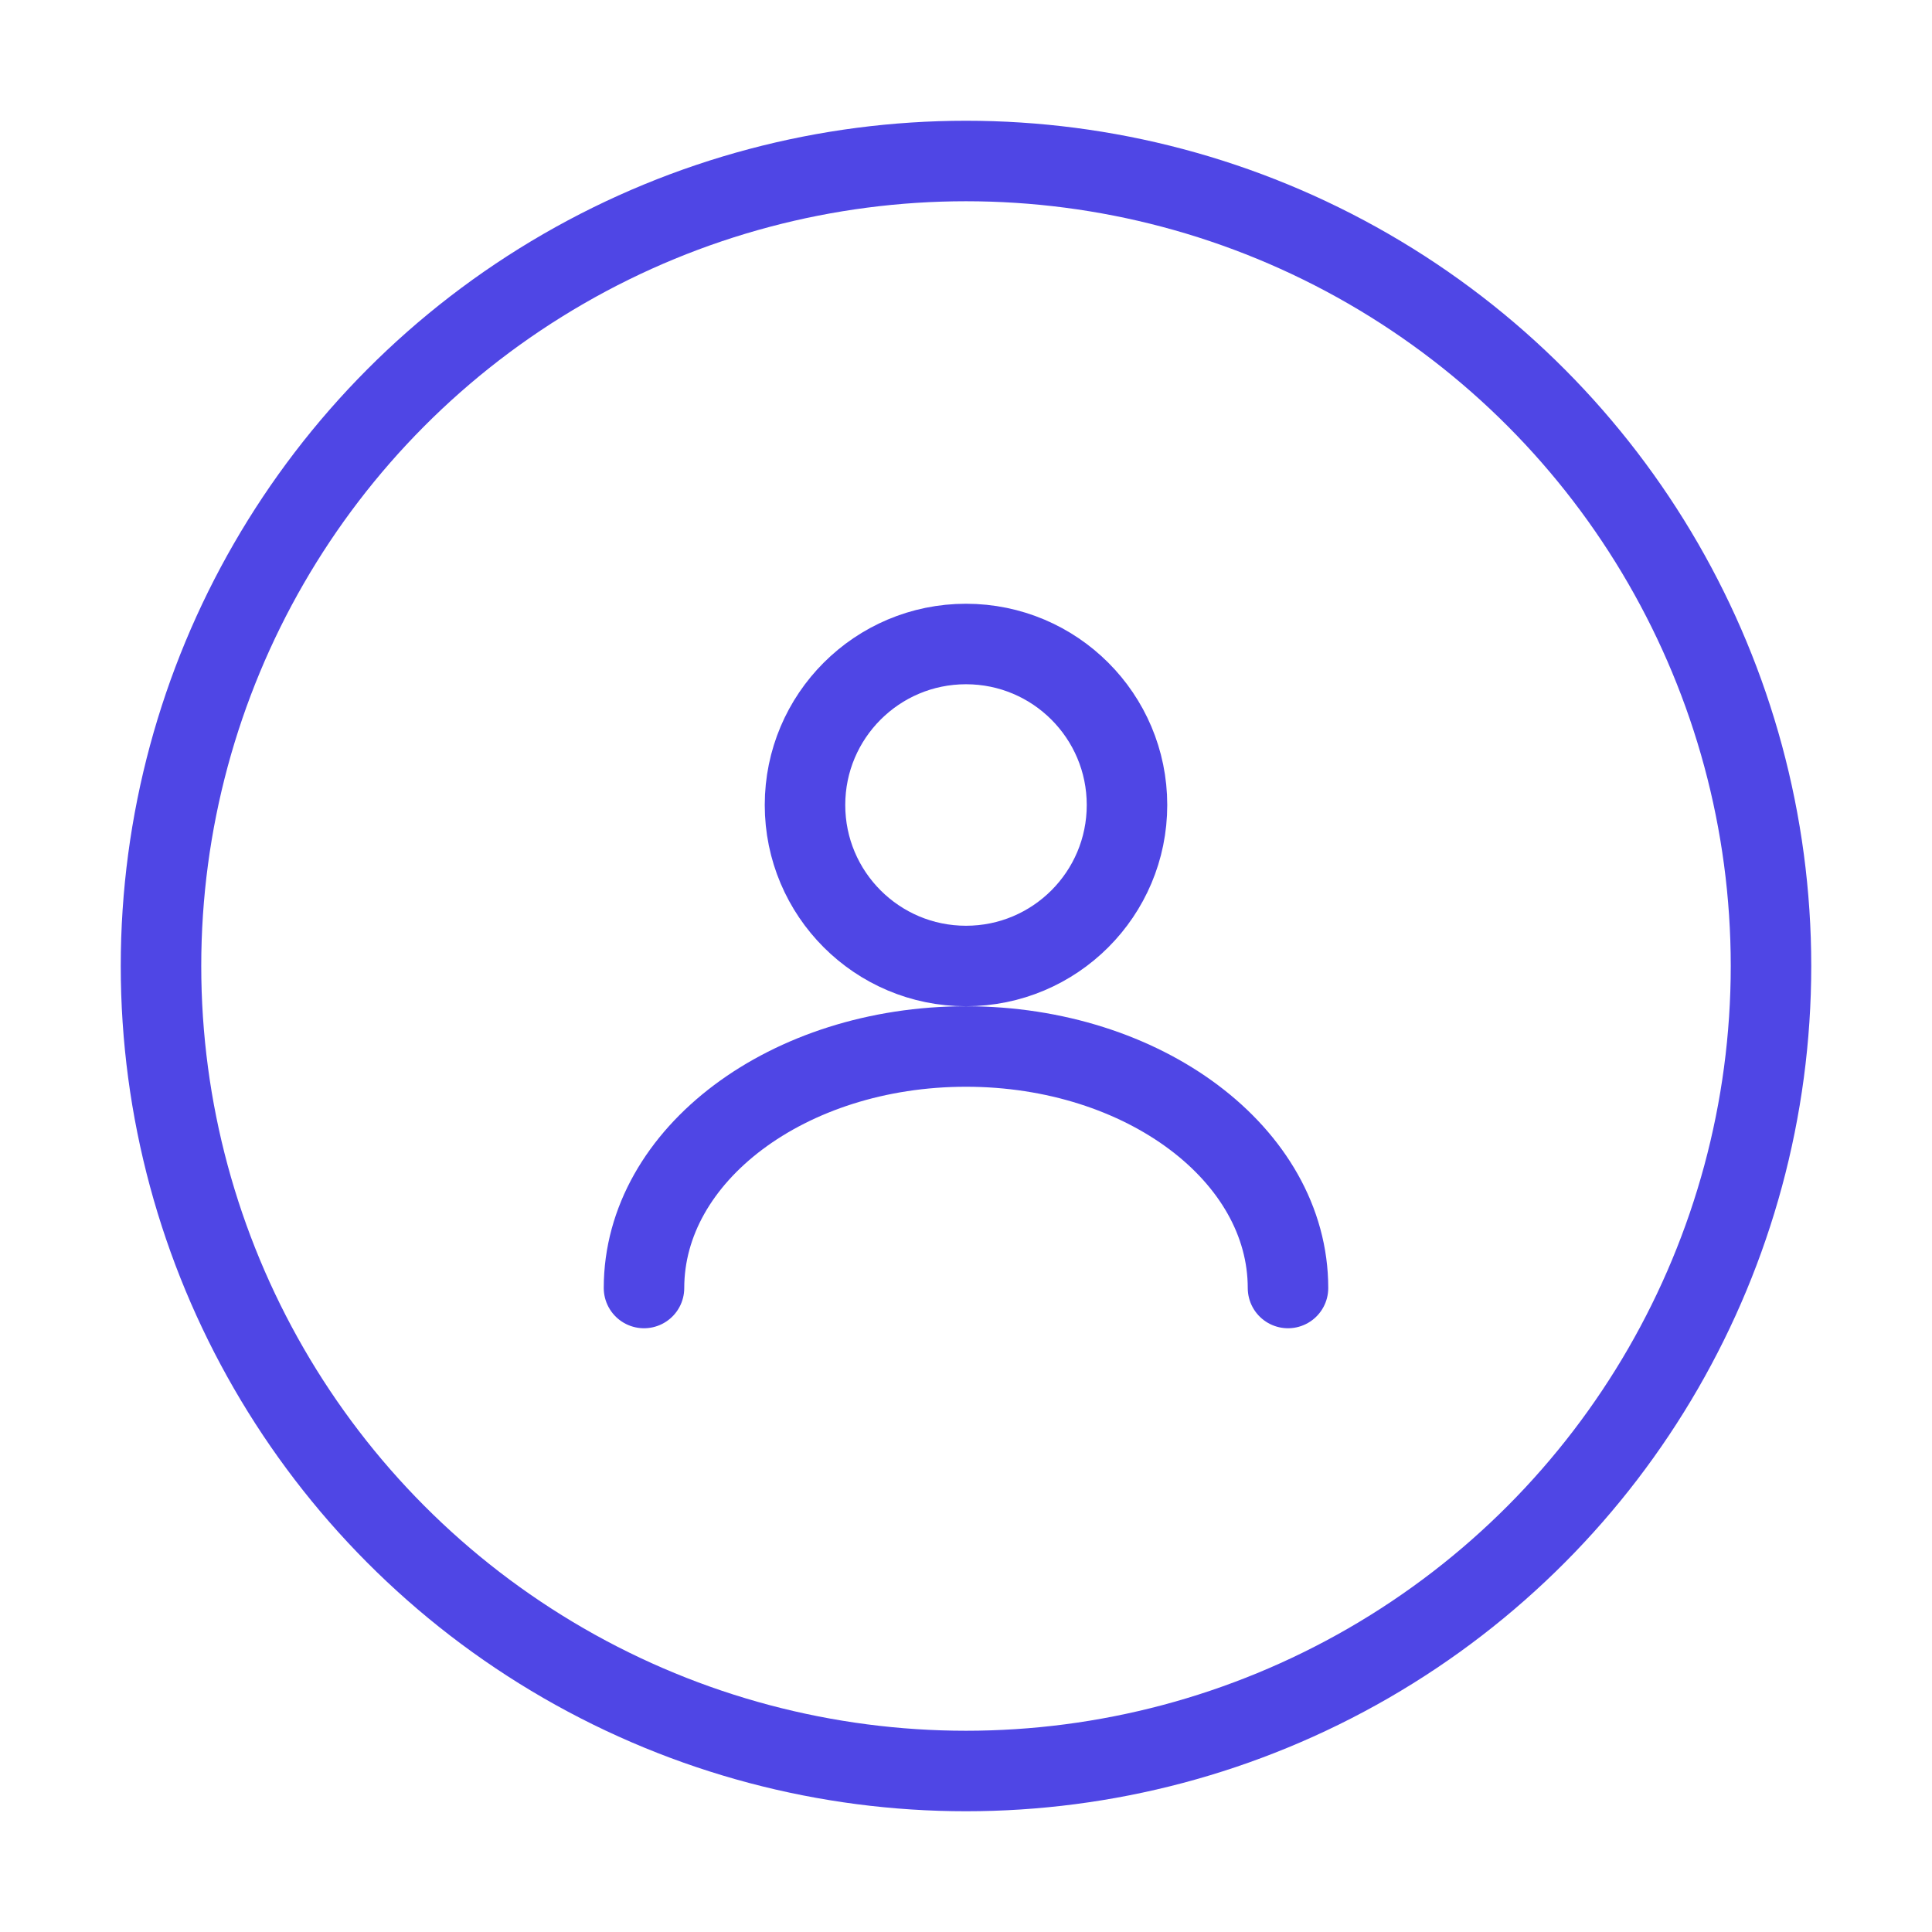 <svg width="48" height="48" viewBox="0 0 48 48" fill="none" xmlns="http://www.w3.org/2000/svg">
  <circle cx="24" cy="24" r="20" stroke="#4F46E5" stroke-width="2"/>
  <path d="M16 32C16 28.686 19.582 26 24 26C28.418 26 32 28.686 32 32" stroke="#4F46E5" stroke-width="2" stroke-linecap="round"/>
  <circle cx="24" cy="20" r="4" stroke="#4F46E5" stroke-width="2"/>
</svg> 